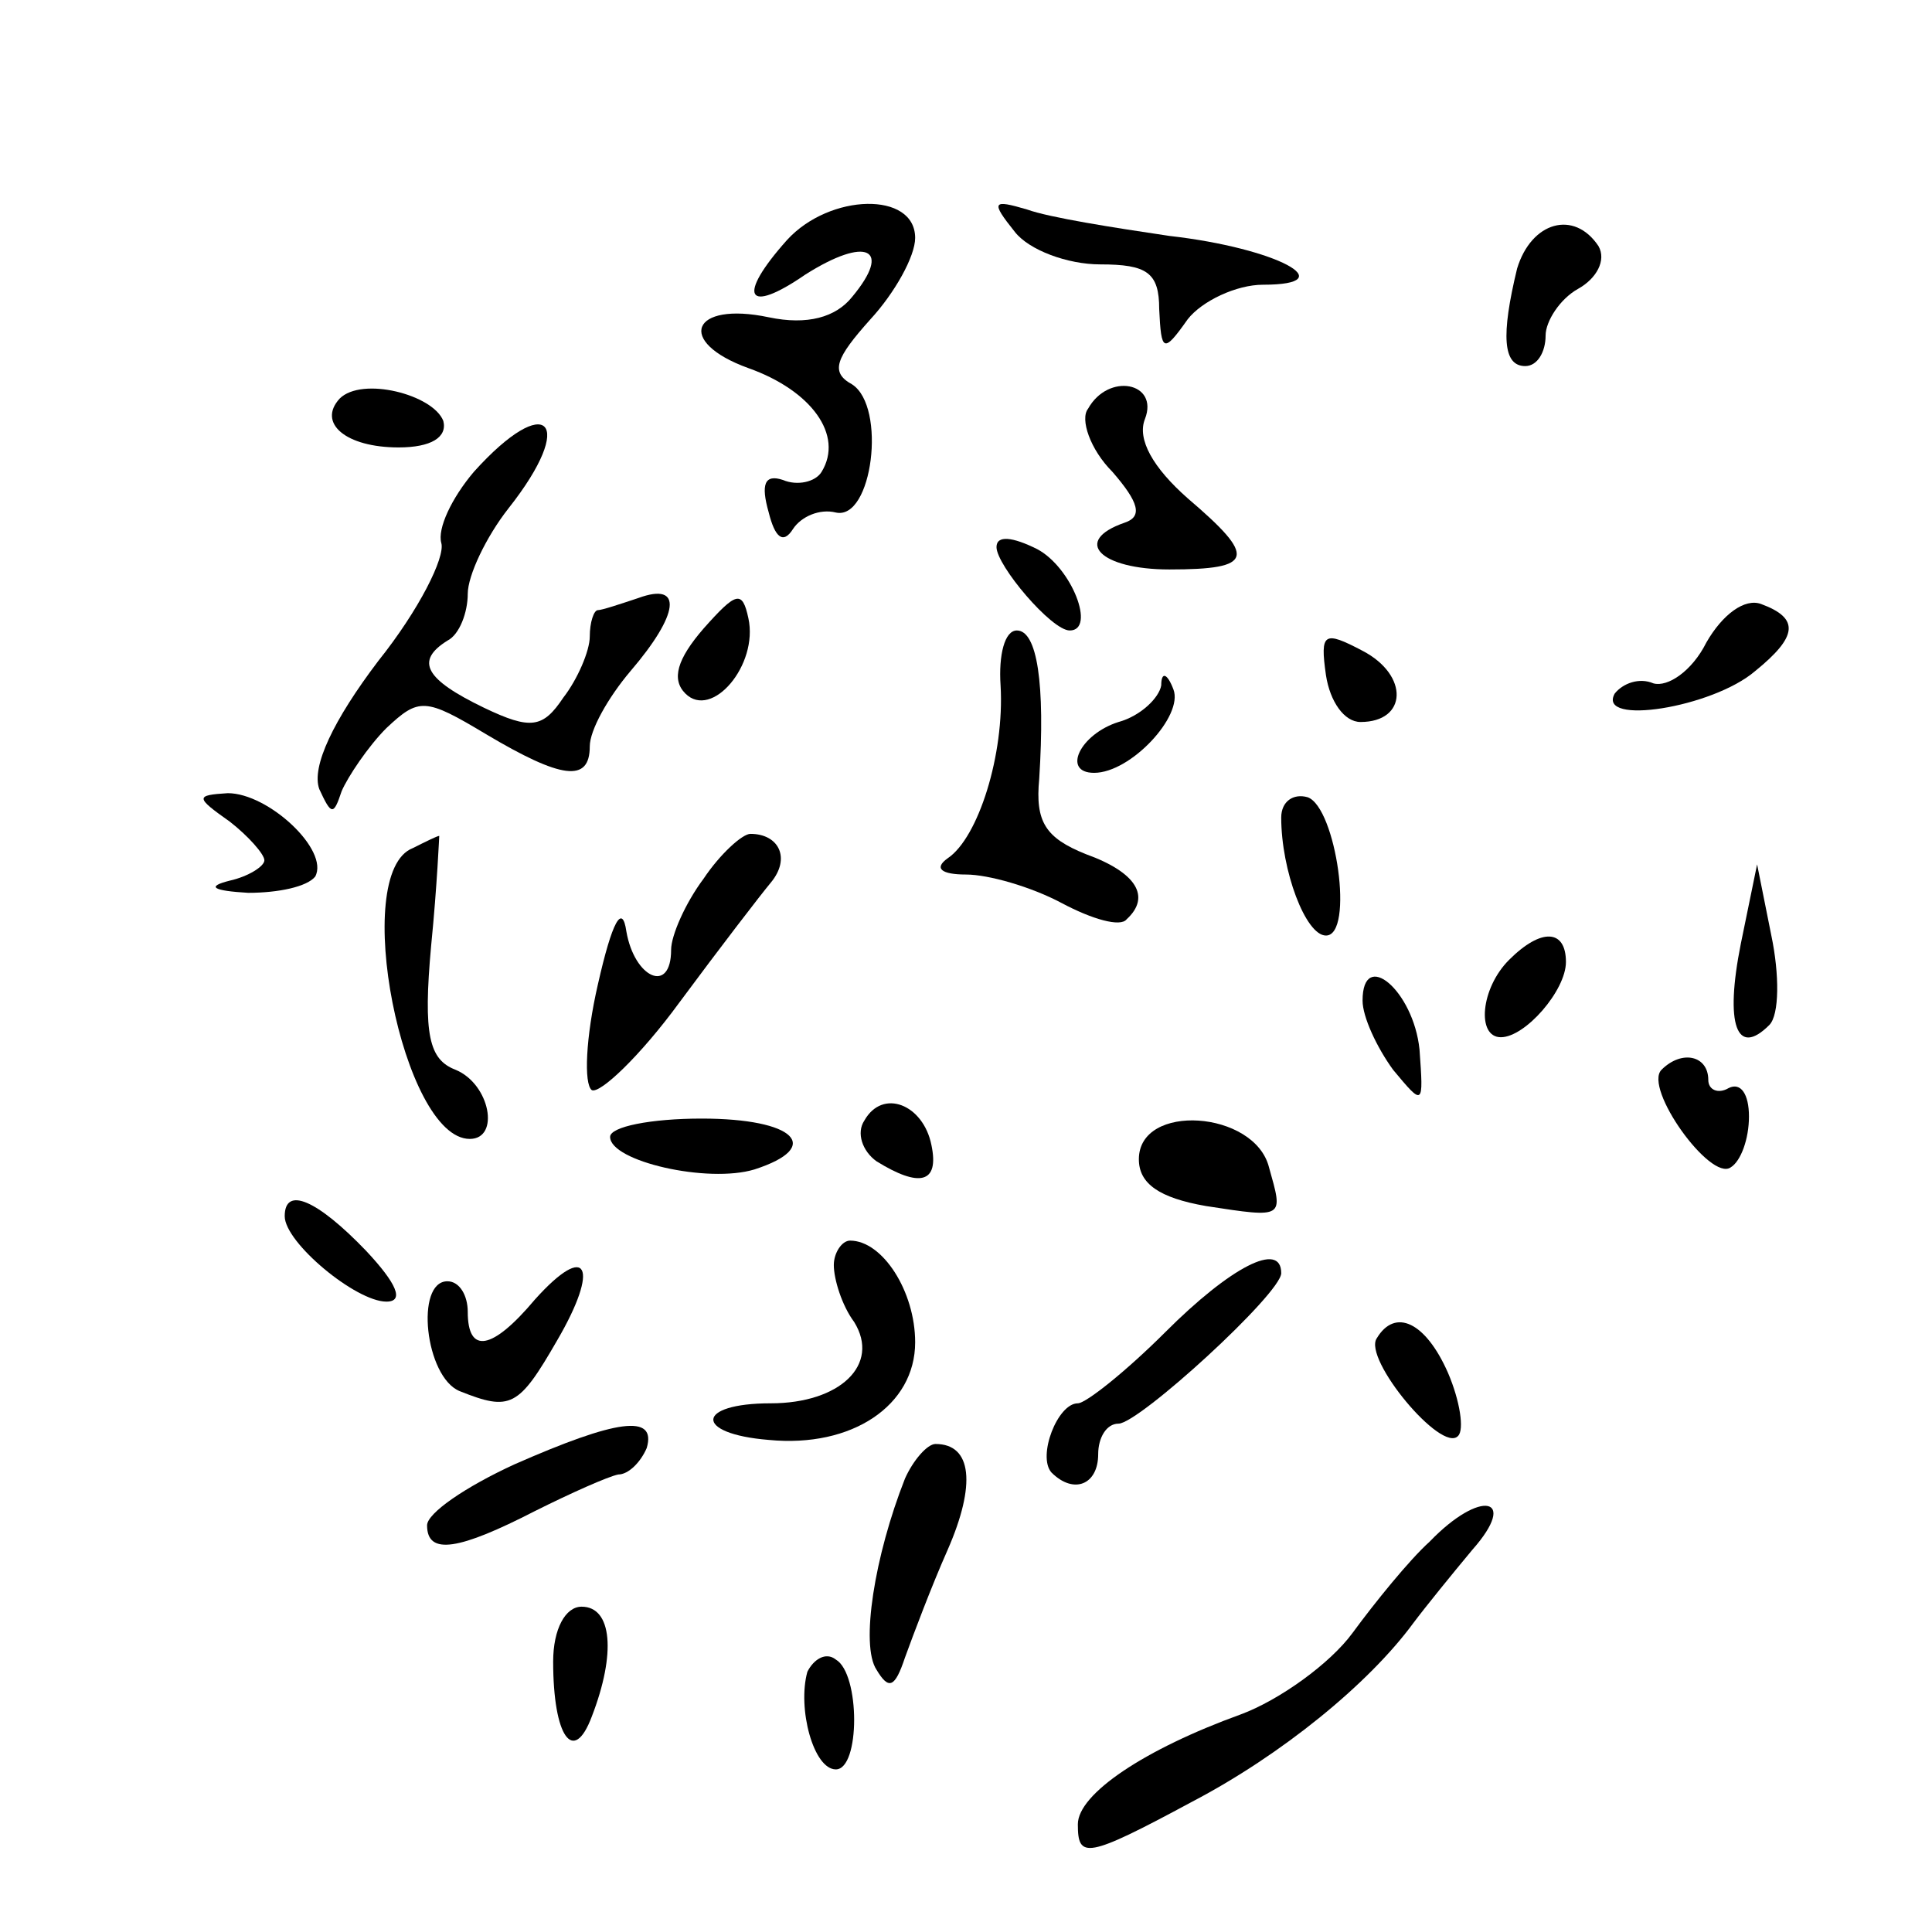 <?xml version="1.0" standalone="no"?>
<!DOCTYPE svg PUBLIC "-//W3C//DTD SVG 20010904//EN"
 "http://www.w3.org/TR/2001/REC-SVG-20010904/DTD/svg10.dtd">
<svg version="1.0" xmlns="http://www.w3.org/2000/svg"
 width="95pt" height="94pt" viewBox="0 0 95 94"
 preserveAspectRatio="xMidYMid meet">
<g transform="translate(0,94) scale(0.1,-0.1)"
fill="#000000" stroke="none">
<path d="M387 822 c-25 -28 -20 -37 9 -17 30 19 43 13 23 -11 -8 -10 -22 -14
-41 -10 -38 8 -46 -12 -10 -25 31 -11 47 -33 36 -51 -3 -5 -12 -7 -19 -4 -9 3
-11 -2 -7 -16 3 -12 7 -16 12 -8 4 6 13 10 21 8 18 -4 25 52 8 63 -11 6 -8 13
9 32 12 13 22 31 22 40 0 23 -42 22 -63 -1z"/>
<path d="M499 826 c7 -9 26 -16 42 -16 23 0 29 -4 29 -22 1 -21 2 -22 14 -5 7
9 24 17 37 17 40 0 7 18 -46 24 -27 4 -59 9 -70 13 -17 5 -18 4 -6 -11z"/>
<path d="M746 808 c-8 -33 -7 -48 4 -48 6 0 10 7 10 15 0 7 7 18 16 23 9 5 14
14 10 21 -12 18 -33 12 -40 -11z"/>
<path d="M167 744 c-11 -12 3 -24 29 -24 16 0 24 5 22 13 -5 13 -40 22 -51 11z"/>
<path d="M535 739 c-4 -5 1 -20 12 -31 13 -15 15 -22 6 -25 -26 -9 -12 -23 22
-23 42 0 43 6 9 35 -17 15 -25 29 -21 39 7 18 -18 23 -28 5z"/>
<path d="M233 708 c-11 -13 -18 -28 -16 -35 2 -7 -11 -33 -31 -58 -22 -29 -33
-52 -29 -63 6 -13 7 -13 11 -1 3 7 13 22 22 31 16 15 19 15 49 -3 37 -22 51
-24 51 -6 0 8 9 24 20 37 24 28 26 44 4 36 -9 -3 -18 -6 -20 -6 -2 0 -4 -6 -4
-13 0 -7 -6 -21 -13 -30 -10 -15 -16 -16 -39 -5 -29 14 -34 23 -18 33 6 3 10
14 10 23 0 9 9 28 20 42 34 43 19 58 -17 18z"/>
<path d="M490 671 c0 -9 27 -41 36 -41 13 0 1 31 -16 40 -12 6 -20 7 -20 1z"/>
<path d="M346 631 c-13 -15 -16 -25 -9 -32 13 -13 36 14 31 37 -3 14 -6 13
-22 -5z"/>
<path d="M839 624 c-7 -14 -19 -22 -26 -20 -7 3 -15 0 -19 -5 -9 -16 48 -7 69
11 21 17 22 26 3 33 -8 3 -19 -5 -27 -19z"/>
<path d="M492 603 c2 -34 -11 -75 -26 -85 -7 -5 -3 -8 9 -8 11 0 32 -6 47 -14
15 -8 29 -12 32 -8 12 11 5 23 -20 32 -20 8 -25 16 -23 37 3 47 -1 73 -11 73
-6 0 -9 -12 -8 -27z"/>
<path d="M652 608 c2 -13 9 -23 17 -23 23 0 24 23 1 35 -19 10 -21 9 -18 -12z"/>
<path d="M571 603 c-1 -6 -10 -15 -21 -18 -19 -6 -28 -25 -12 -25 18 0 44 28
39 41 -3 8 -6 9 -6 2z"/>
<path d="M113 536 c9 -7 17 -16 17 -19 0 -3 -8 -8 -17 -10 -12 -3 -8 -5 9 -6
15 0 29 3 33 8 7 13 -23 41 -43 41 -16 -1 -16 -2 1 -14z"/>
<path d="M630 538 c0 -26 12 -58 22 -58 14 0 5 63 -9 68 -7 2 -13 -2 -13 -10z"/>
<path d="M203 523 c-31 -12 -5 -143 28 -143 15 0 10 27 -7 34 -13 5 -16 17
-12 61 3 30 4 55 4 54 -1 0 -7 -3 -13 -6z"/>
<path d="M346 508 c-9 -12 -16 -28 -16 -35 0 -22 -18 -14 -22 9 -2 14 -7 5
-14 -26 -6 -26 -7 -49 -3 -52 4 -2 24 17 43 43 20 27 40 53 45 59 10 12 4 24
-10 24 -4 0 -15 -10 -23 -22z"/>
<path d="M856 476 c-8 -40 -2 -56 14 -40 5 5 5 25 1 44 l-7 35 -8 -39z"/>
<path d="M742 468 c-14 -14 -16 -38 -4 -38 12 0 32 23 32 37 0 16 -12 17 -28
1z"/>
<path d="M670 448 c0 -8 7 -23 15 -34 15 -18 15 -18 13 10 -3 29 -28 50 -28
24z"/>
<path d="M817 414 c-9 -9 24 -55 34 -48 5 3 9 14 9 25 0 11 -4 17 -10 14 -5
-3 -10 -1 -10 4 0 12 -13 15 -23 5z"/>
<path d="M425 389 c-4 -6 -1 -15 6 -20 21 -13 31 -11 27 8 -4 20 -24 28 -33
12z"/>
<path d="M300 381 c0 -12 48 -23 71 -16 34 11 20 25 -26 25 -25 0 -45 -4 -45
-9z"/>
<path d="M560 370 c0 -12 10 -19 33 -23 39 -6 38 -6 31 19 -7 28 -64 32 -64 4z"/>
<path d="M140 342 c0 -13 35 -42 50 -42 9 0 5 9 -10 25 -24 25 -40 32 -40 17z"/>
<path d="M410 318 c0 -7 4 -20 10 -28 13 -21 -7 -40 -41 -40 -37 0 -38 -15 -1
-18 41 -4 72 17 72 48 0 25 -16 50 -32 50 -4 0 -8 -6 -8 -12z"/>
<path d="M263 301 c-21 -25 -33 -27 -33 -6 0 8 -4 15 -10 15 -16 0 -11 -47 6
-54 25 -10 29 -8 48 25 21 36 15 49 -11 20z"/>
<path d="M573 285 c-19 -19 -39 -35 -43 -35 -10 0 -20 -26 -13 -34 11 -11 23
-6 23 9 0 8 4 15 10 15 10 0 80 64 80 74 0 16 -25 3 -57 -29z"/>
<path d="M677 282 c-7 -10 32 -57 40 -48 3 3 1 17 -5 31 -11 25 -26 32 -35 17z"/>
<path d="M253 220 c-24 -11 -43 -24 -43 -30 0 -15 16 -12 53 7 18 9 36 17 41
18 5 0 11 6 14 13 5 17 -15 14 -65 -8z"/>
<path d="M445 213 c-15 -38 -22 -82 -14 -94 6 -10 9 -9 14 6 4 11 13 35 21 53
14 32 12 52 -6 52 -4 0 -11 -8 -15 -17z"/>
<path d="M703 182 c-10 -9 -27 -30 -38 -45 -11 -15 -36 -33 -55 -40 -47 -17
-80 -39 -80 -54 0 -17 4 -17 56 11 44 23 87 58 109 88 6 8 19 24 29 36 23 26
4 30 -21 4z"/>
<path d="M272 123 c0 -37 10 -51 19 -27 12 31 10 54 -5 54 -8 0 -14 -11 -14
-27z"/>
<path d="M397 118 c-5 -18 3 -48 14 -48 12 0 12 47 0 54 -5 4 -11 0 -14 -6z"/>
</g>
</svg>
